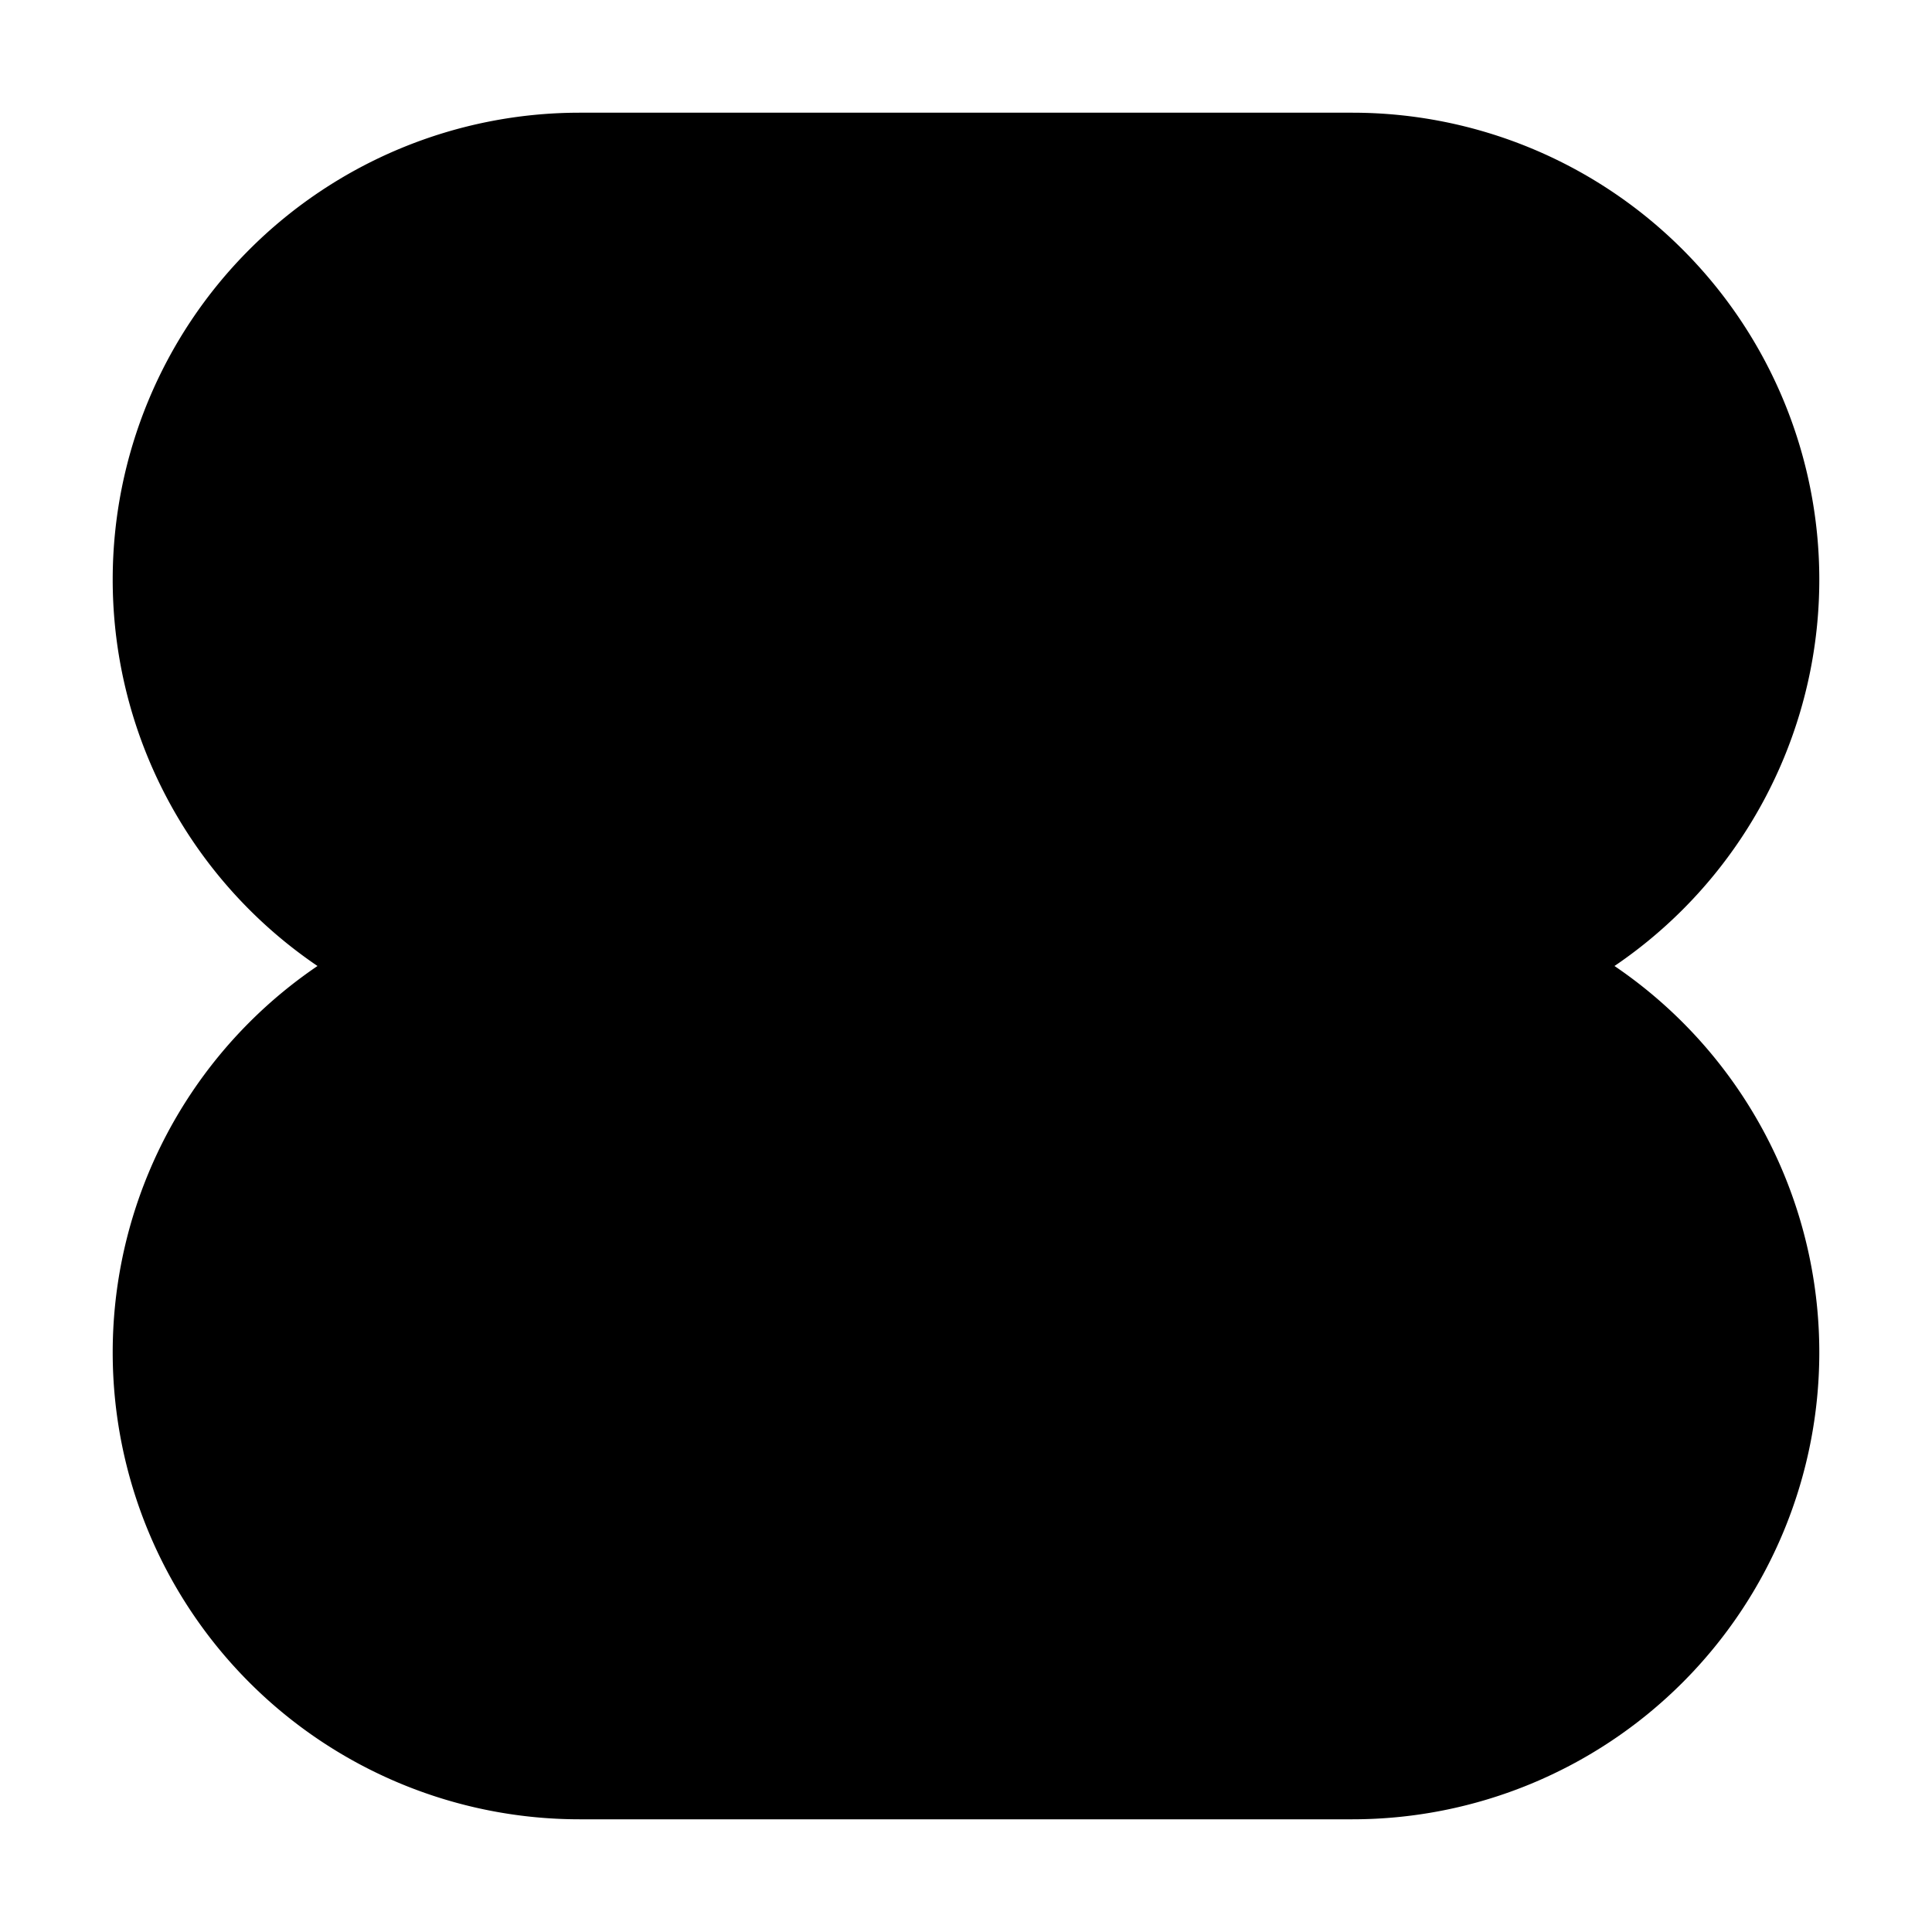 <svg xmlns="http://www.w3.org/2000/svg"
     fill="currentColor"
     viewBox="0 0 24 24">
    <path stroke="currentColor"
          stroke-linecap="round"
          stroke-linejoin="round"
          stroke-width="2"
          d="M16.8 12H7.2m9.6 0a4.8 4.8 0 0 0 0-9.6H7.2a4.8 4.8 0 0 0 0 9.6m9.6 0a4.8 4.8 0 0 1 0 9.6H7.2a4.8 4.8 0 1 1 0-9.6m10.2-4.8h-6m6 9.6h-6m-4.8.09v-.09m0-9.6v-.09" />
</svg>